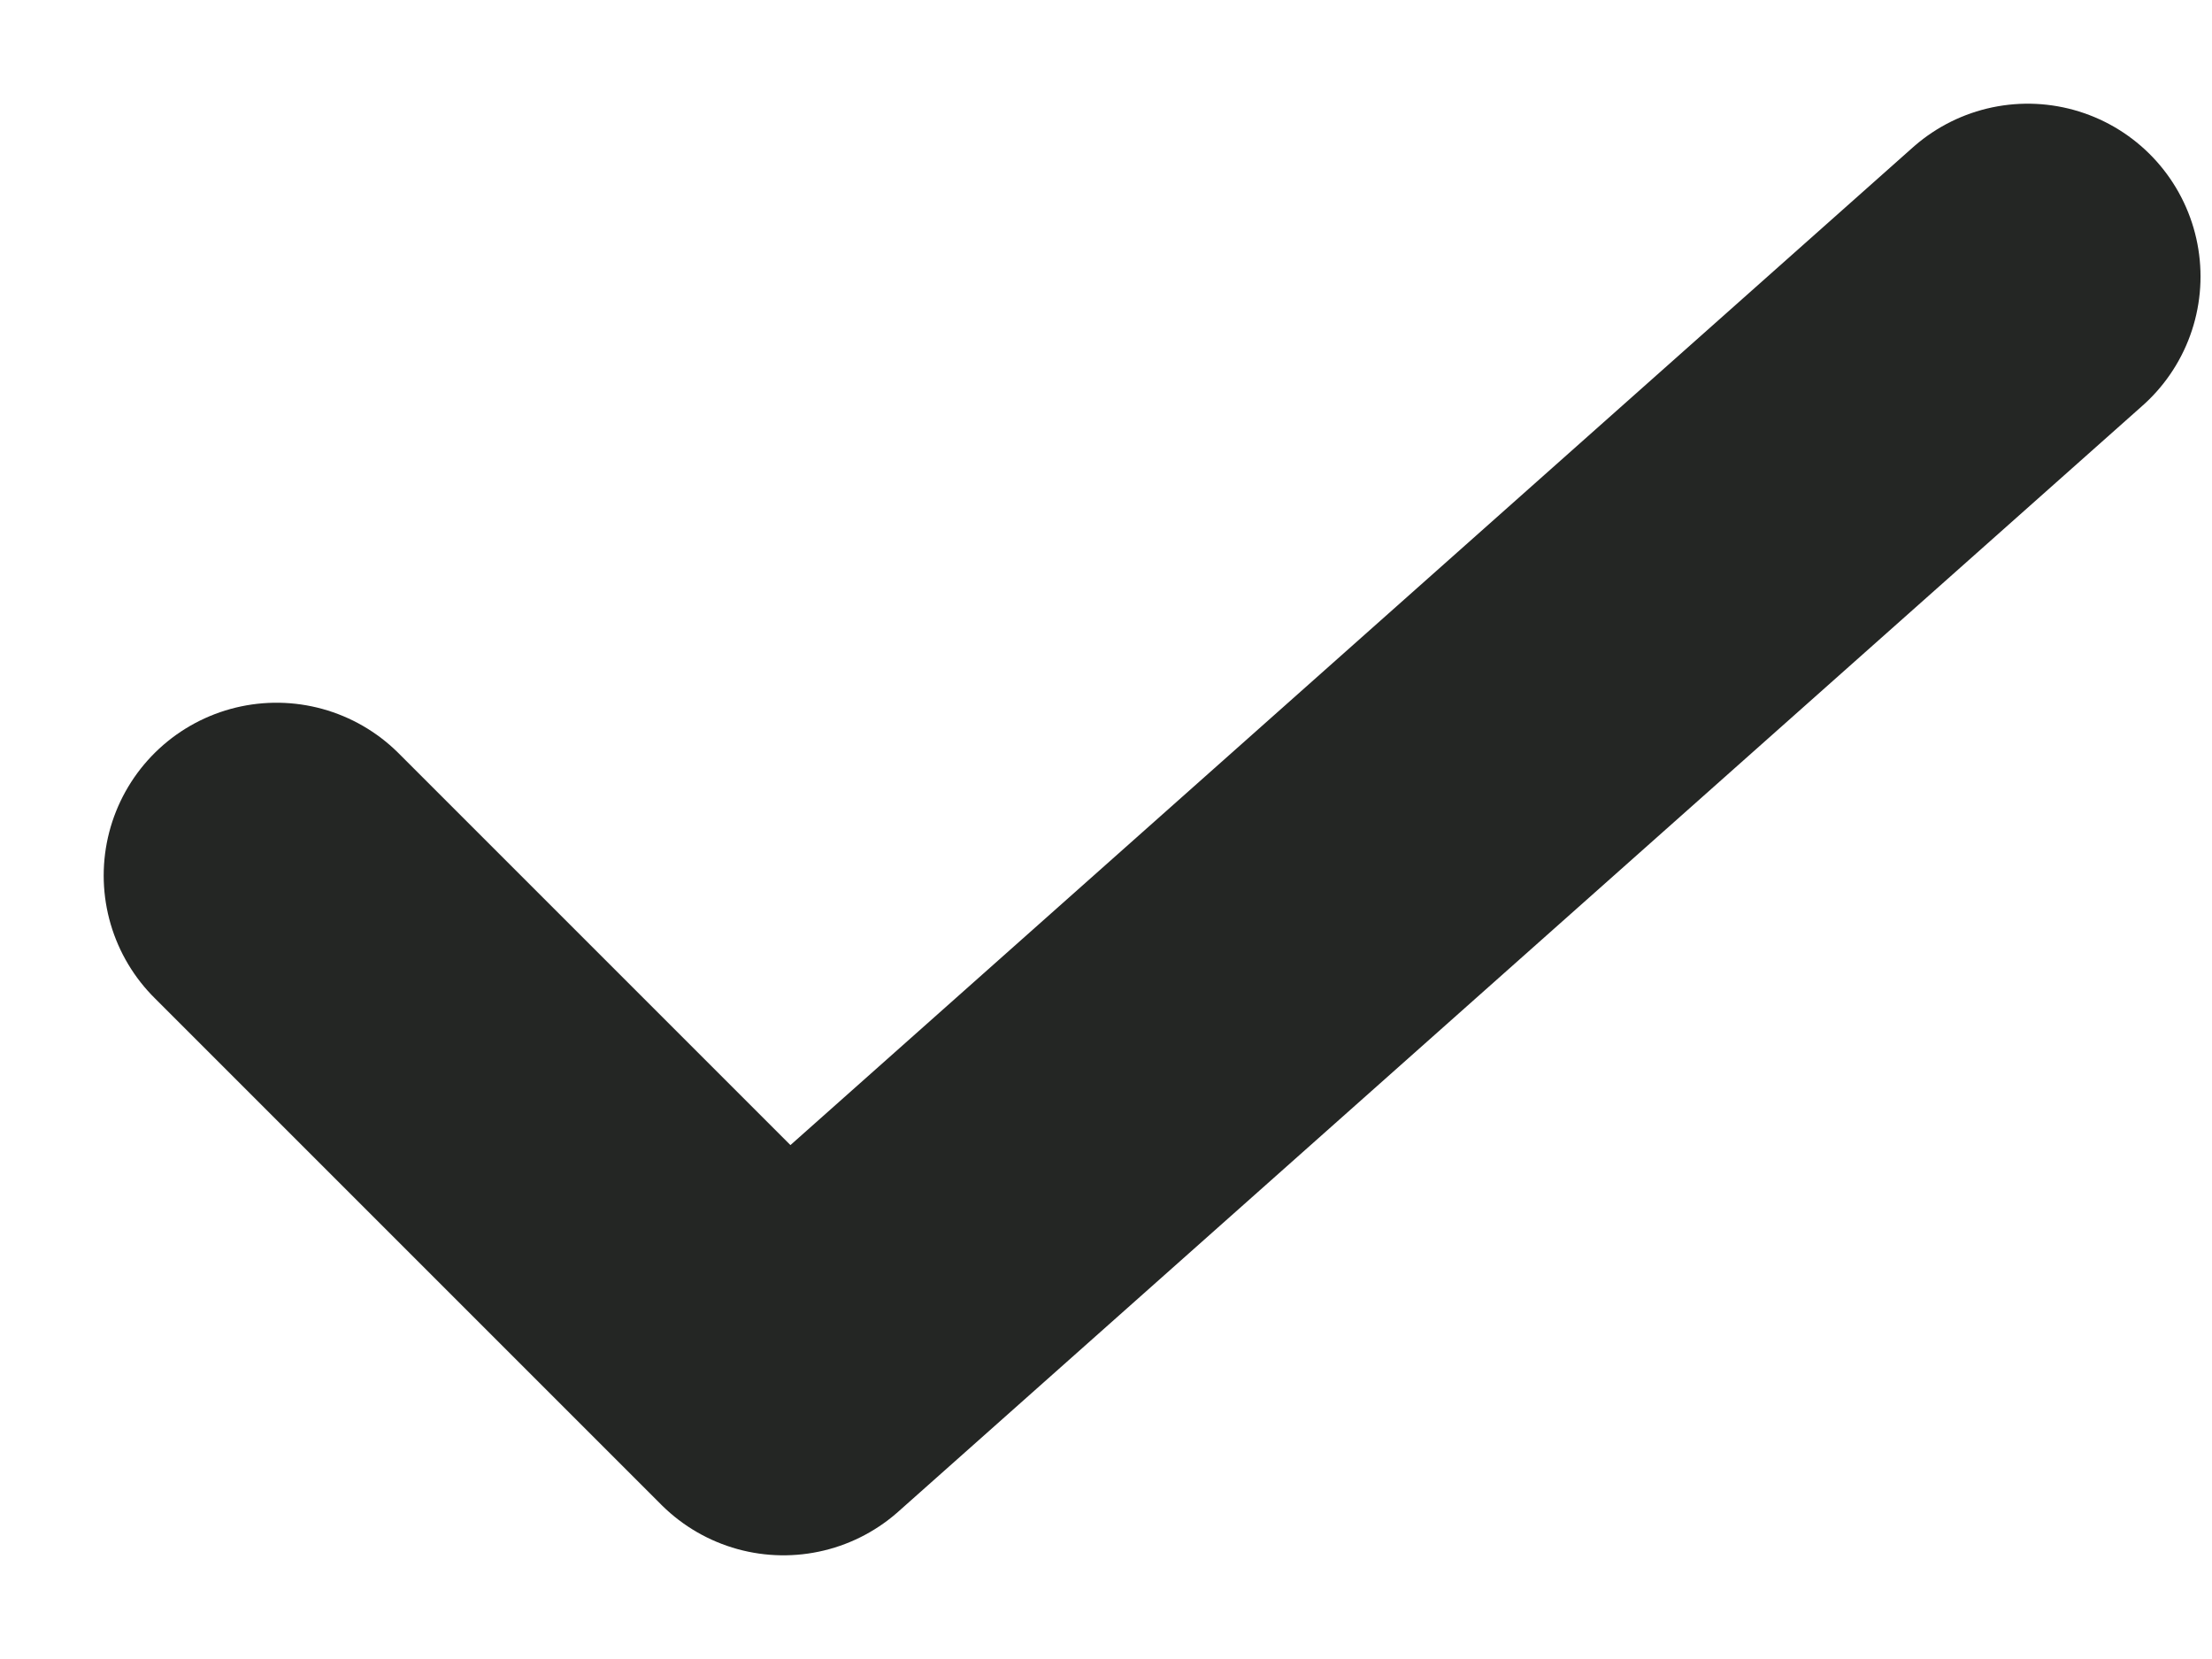 <svg width="16" height="12" viewBox="0 0 16 12" fill="none" xmlns="http://www.w3.org/2000/svg">
<path d="M2 6.333L5.667 10L14.667 2" stroke="#242624" stroke-width="2.5" stroke-linecap="round" stroke-linejoin="round"/>
</svg>
